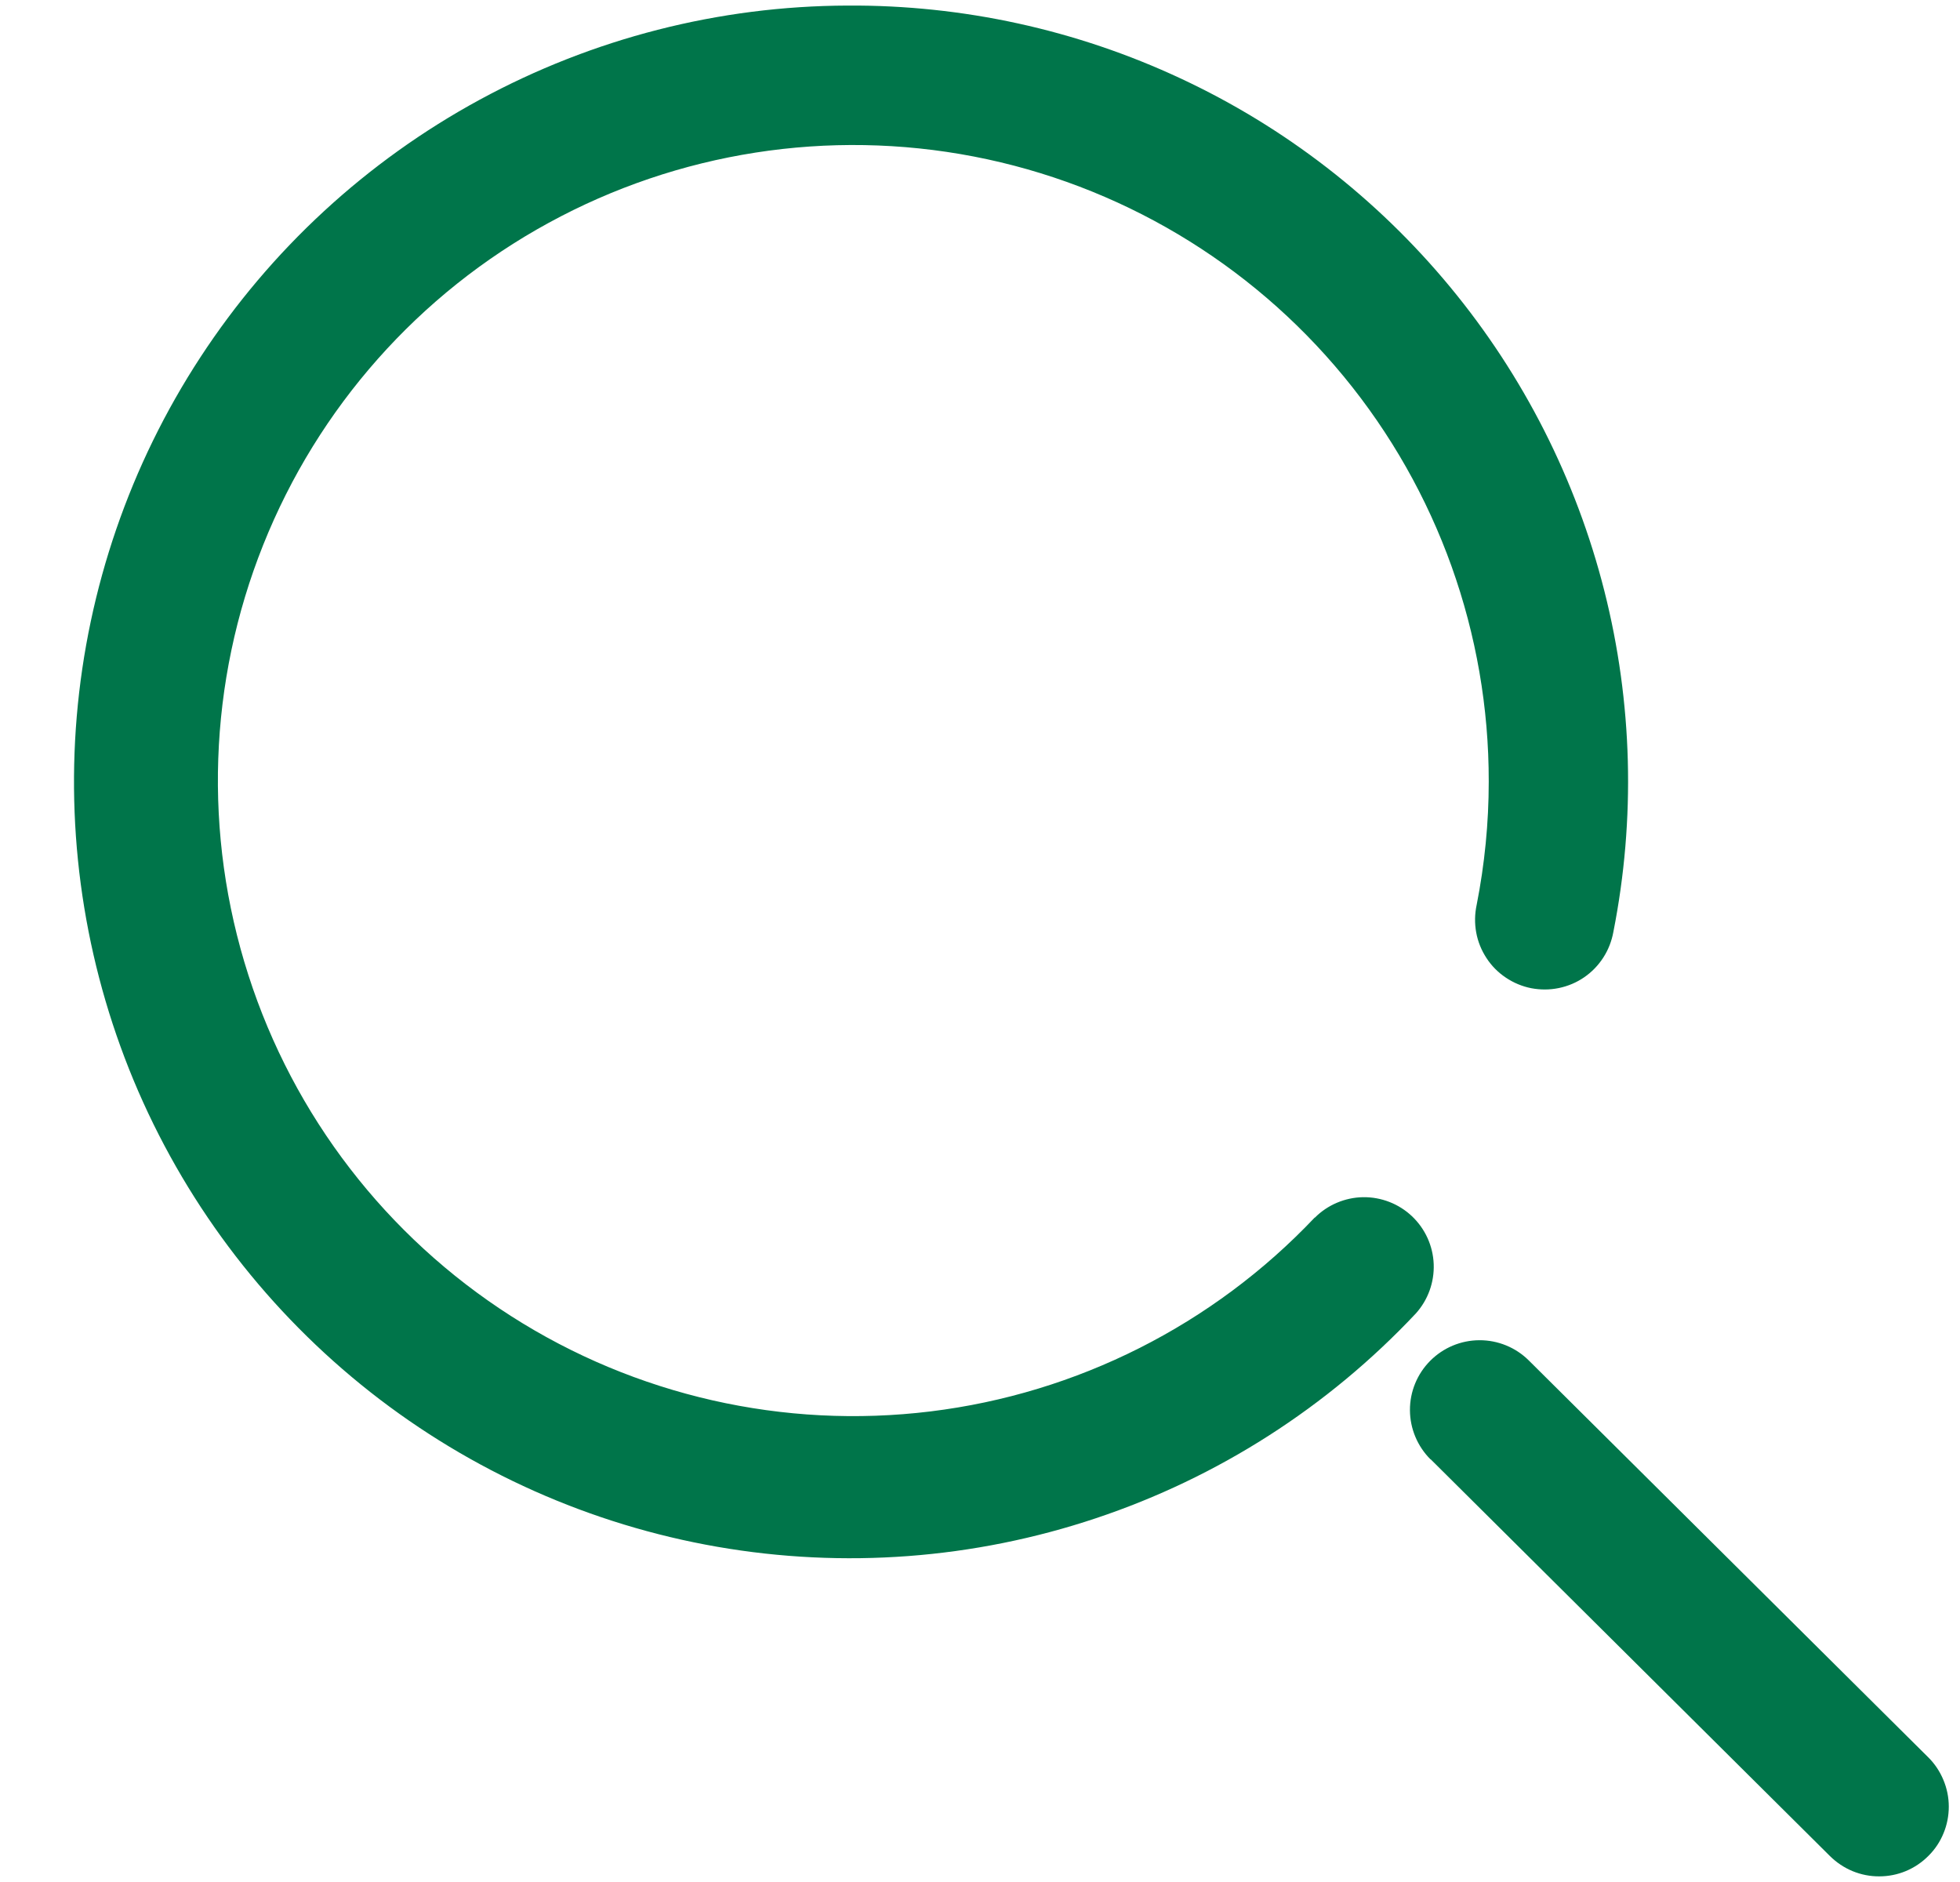 <svg width="25" height="24" viewBox="0 0 25 24" fill="none" xmlns="http://www.w3.org/2000/svg">
<g clip-path="url(#clip0_18_24)">
<path d="M16.769 15.527C15.473 16.896 13.74 17.77 11.869 17.999C9.997 18.228 8.105 17.798 6.517 16.782C4.929 15.766 3.744 14.229 3.168 12.434C2.591 10.639 2.658 8.699 3.357 6.949C4.056 5.198 5.343 3.745 6.998 2.842C8.652 1.938 10.57 1.639 12.421 1.996C14.271 2.353 15.94 3.345 17.139 4.8C18.338 6.255 18.992 8.082 18.989 9.967C18.989 10.495 18.937 11.021 18.835 11.539C18.81 11.655 18.808 11.774 18.829 11.89C18.85 12.007 18.895 12.118 18.96 12.217C19.024 12.316 19.108 12.401 19.207 12.467C19.305 12.533 19.415 12.579 19.531 12.602C19.647 12.624 19.767 12.624 19.883 12.6C19.999 12.576 20.109 12.53 20.206 12.463C20.304 12.396 20.387 12.31 20.451 12.21C20.515 12.111 20.558 11.999 20.579 11.883C20.863 10.444 20.824 8.959 20.464 7.537C20.104 6.115 19.432 4.79 18.497 3.66C17.562 2.529 16.388 1.62 15.058 1C13.729 0.379 12.278 0.062 10.811 0.071C9.171 0.076 7.559 0.489 6.118 1.272C4.677 2.055 3.453 3.183 2.556 4.556C1.659 5.928 1.118 7.502 0.979 9.136C0.841 10.77 1.111 12.413 1.764 13.917C2.418 15.421 3.435 16.738 4.723 17.752C6.012 18.766 7.533 19.444 9.148 19.725C10.764 20.006 12.423 19.881 13.979 19.361C15.534 18.842 16.936 17.945 18.059 16.75C18.214 16.578 18.296 16.352 18.287 16.12C18.278 15.889 18.179 15.67 18.01 15.51C17.842 15.351 17.618 15.264 17.386 15.267C17.155 15.271 16.933 15.365 16.77 15.529L16.769 15.527ZM18.247 18.608L23.342 23.67C23.425 23.752 23.523 23.817 23.631 23.862C23.739 23.906 23.854 23.929 23.971 23.928C24.088 23.928 24.203 23.905 24.311 23.86C24.418 23.815 24.516 23.749 24.598 23.666C24.681 23.584 24.746 23.486 24.79 23.378C24.835 23.27 24.857 23.154 24.857 23.038C24.857 22.921 24.833 22.805 24.788 22.698C24.743 22.59 24.678 22.492 24.595 22.41L19.5 17.349C19.333 17.183 19.106 17.09 18.87 17.091C18.634 17.092 18.409 17.186 18.242 17.354C18.076 17.521 17.983 17.747 17.984 17.983C17.985 18.219 18.08 18.445 18.247 18.611V18.608Z" fill="#00754A"/>
</g>
<defs>
<clipPath id="clip0_18_24">
<rect width="24" height="23.858" fill="white" transform="translate(0.857 0.071)"/>
</clipPath>
</defs>
</svg>
